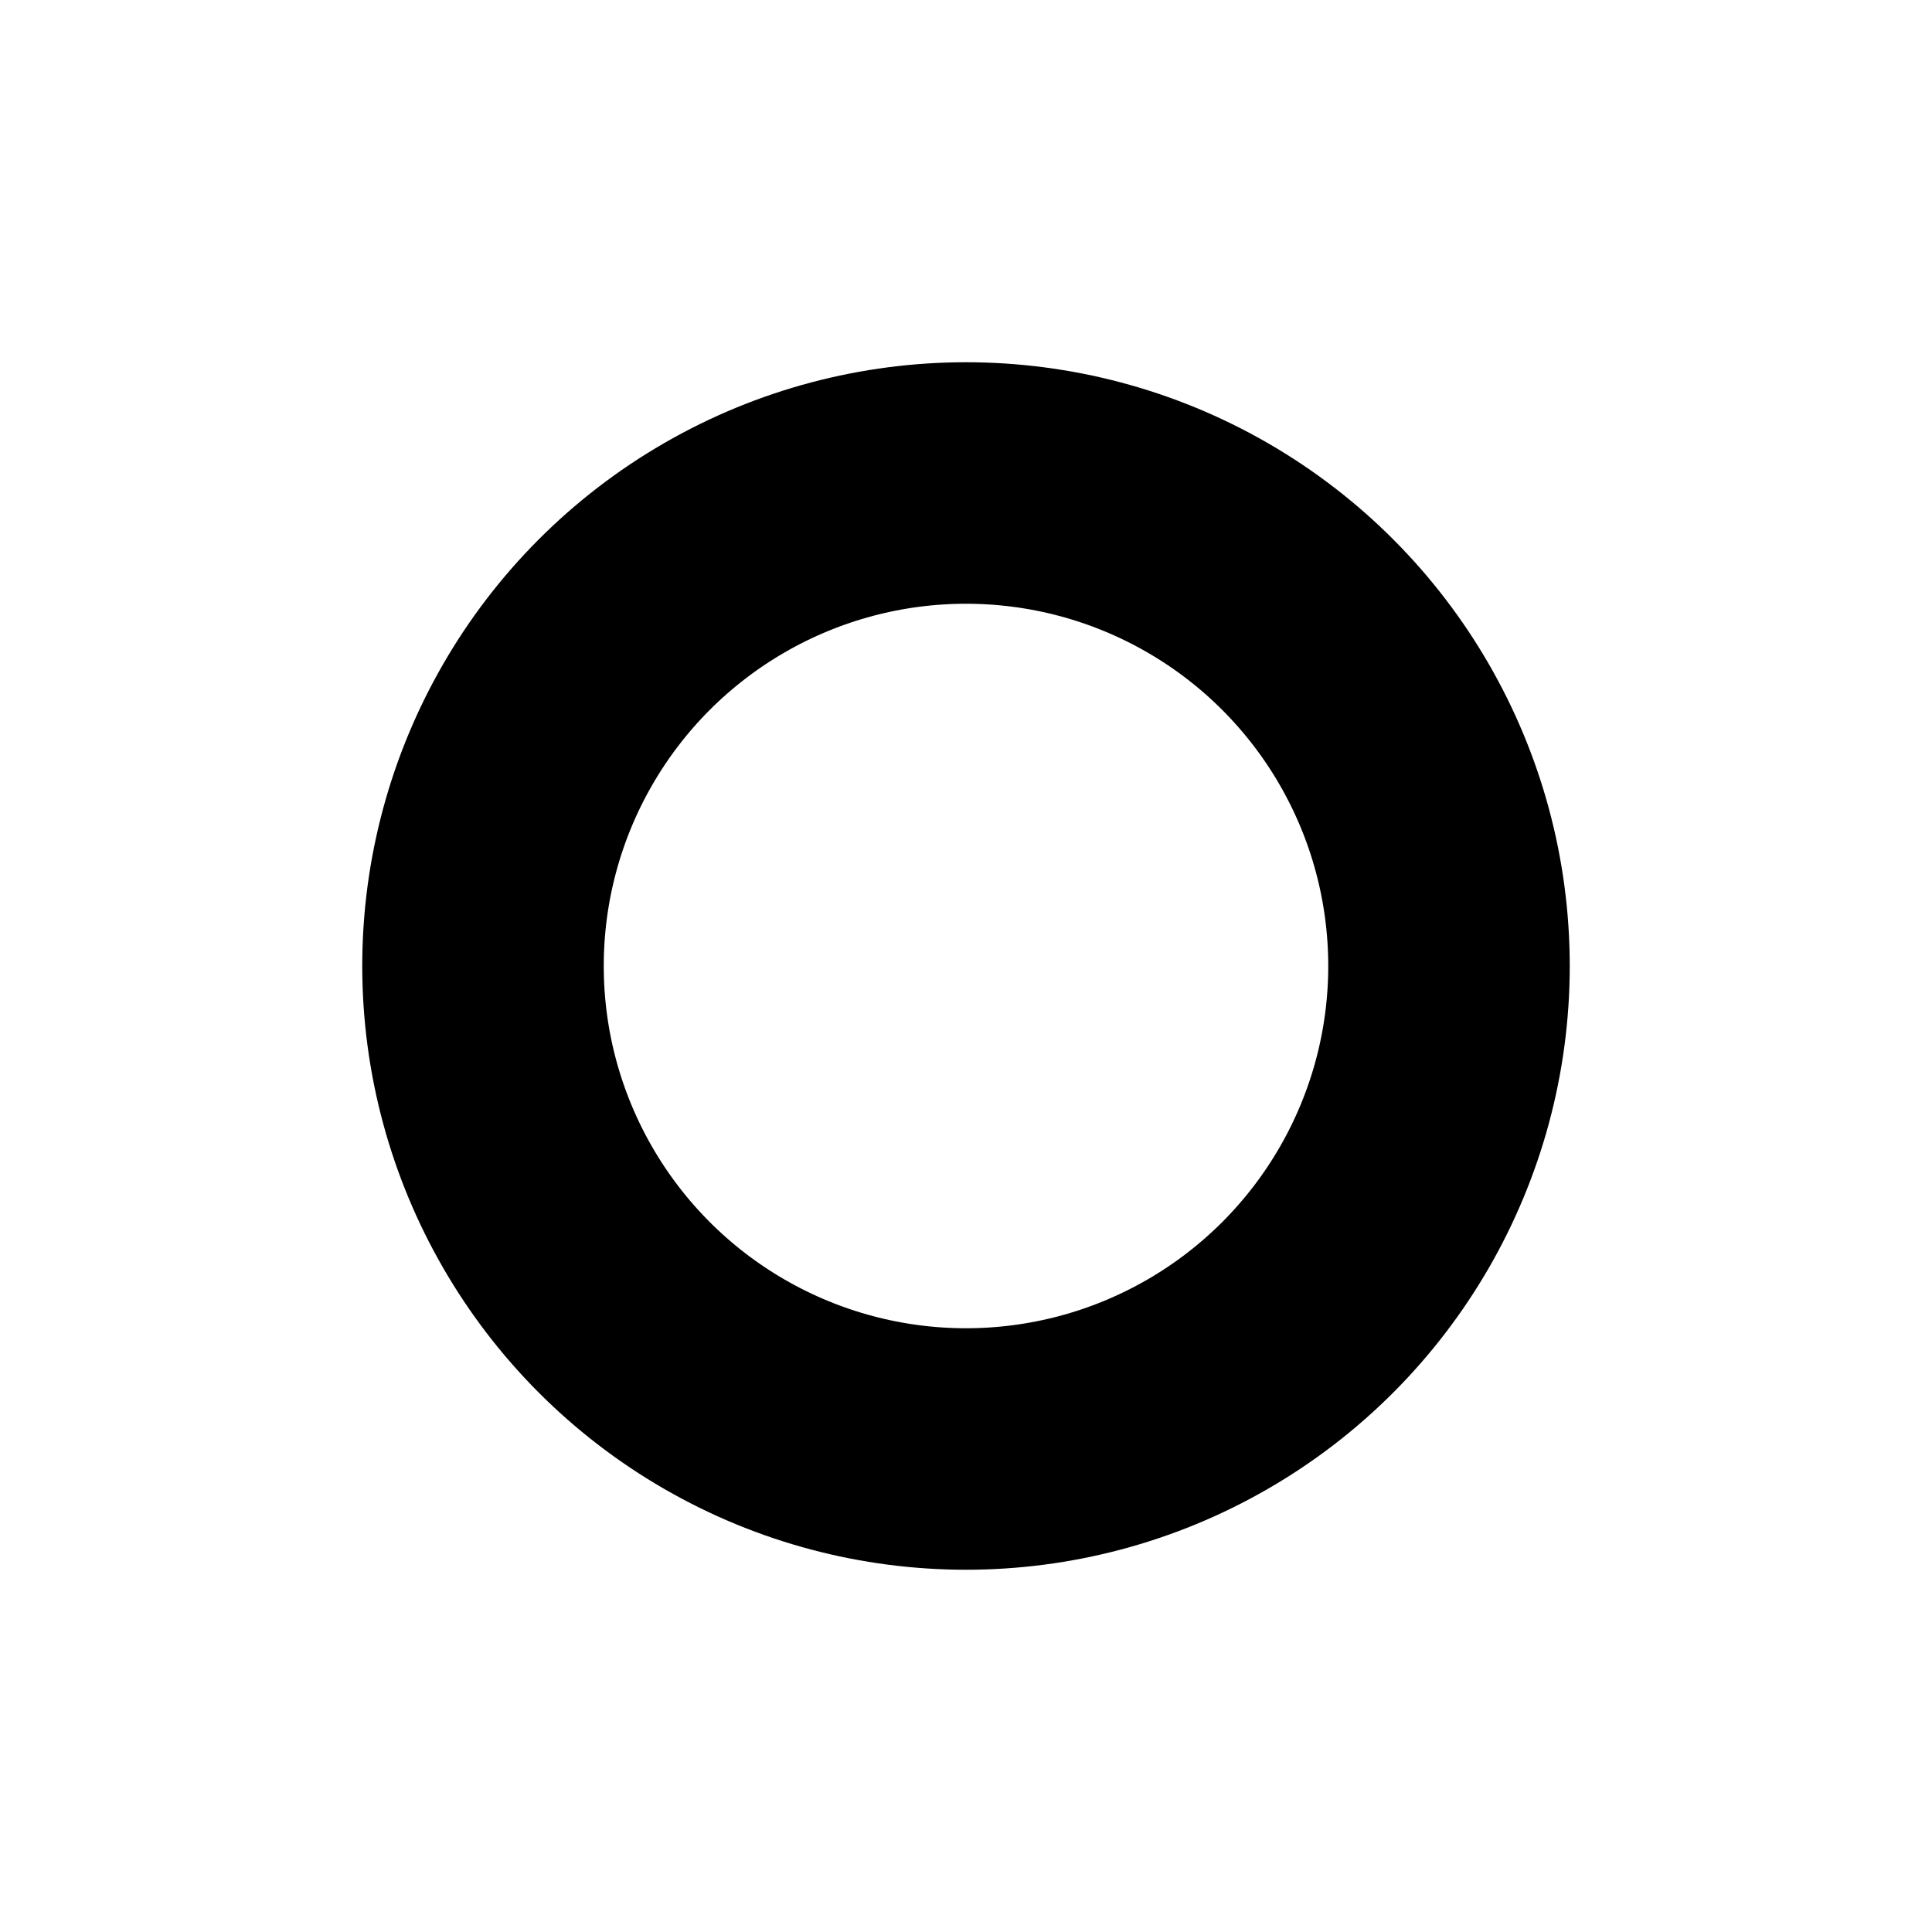 <svg focusable="false" height="1em" width="1em" xmlns="http://www.w3.org/2000/svg">
    <g id="tuiIconToggleOff" xmlns="http://www.w3.org/2000/svg">
        <svg
            enable-background="new 0 0 16 16"
            height="1em"
            overflow="visible"
            version="1.1"
            viewBox="0 0 16 16"
            width="1em"
            x="50%"
            xml:space="preserve"
            xmlns="http://www.w3.org/2000/svg"
            y="50%"
        >
            <svg x="-8" y="-8">
                <circle cx="8" cy="8" fill="none" r="4" stroke="currentColor" stroke-width="2" />
            </svg>
        </svg>
    </g>
</svg>
